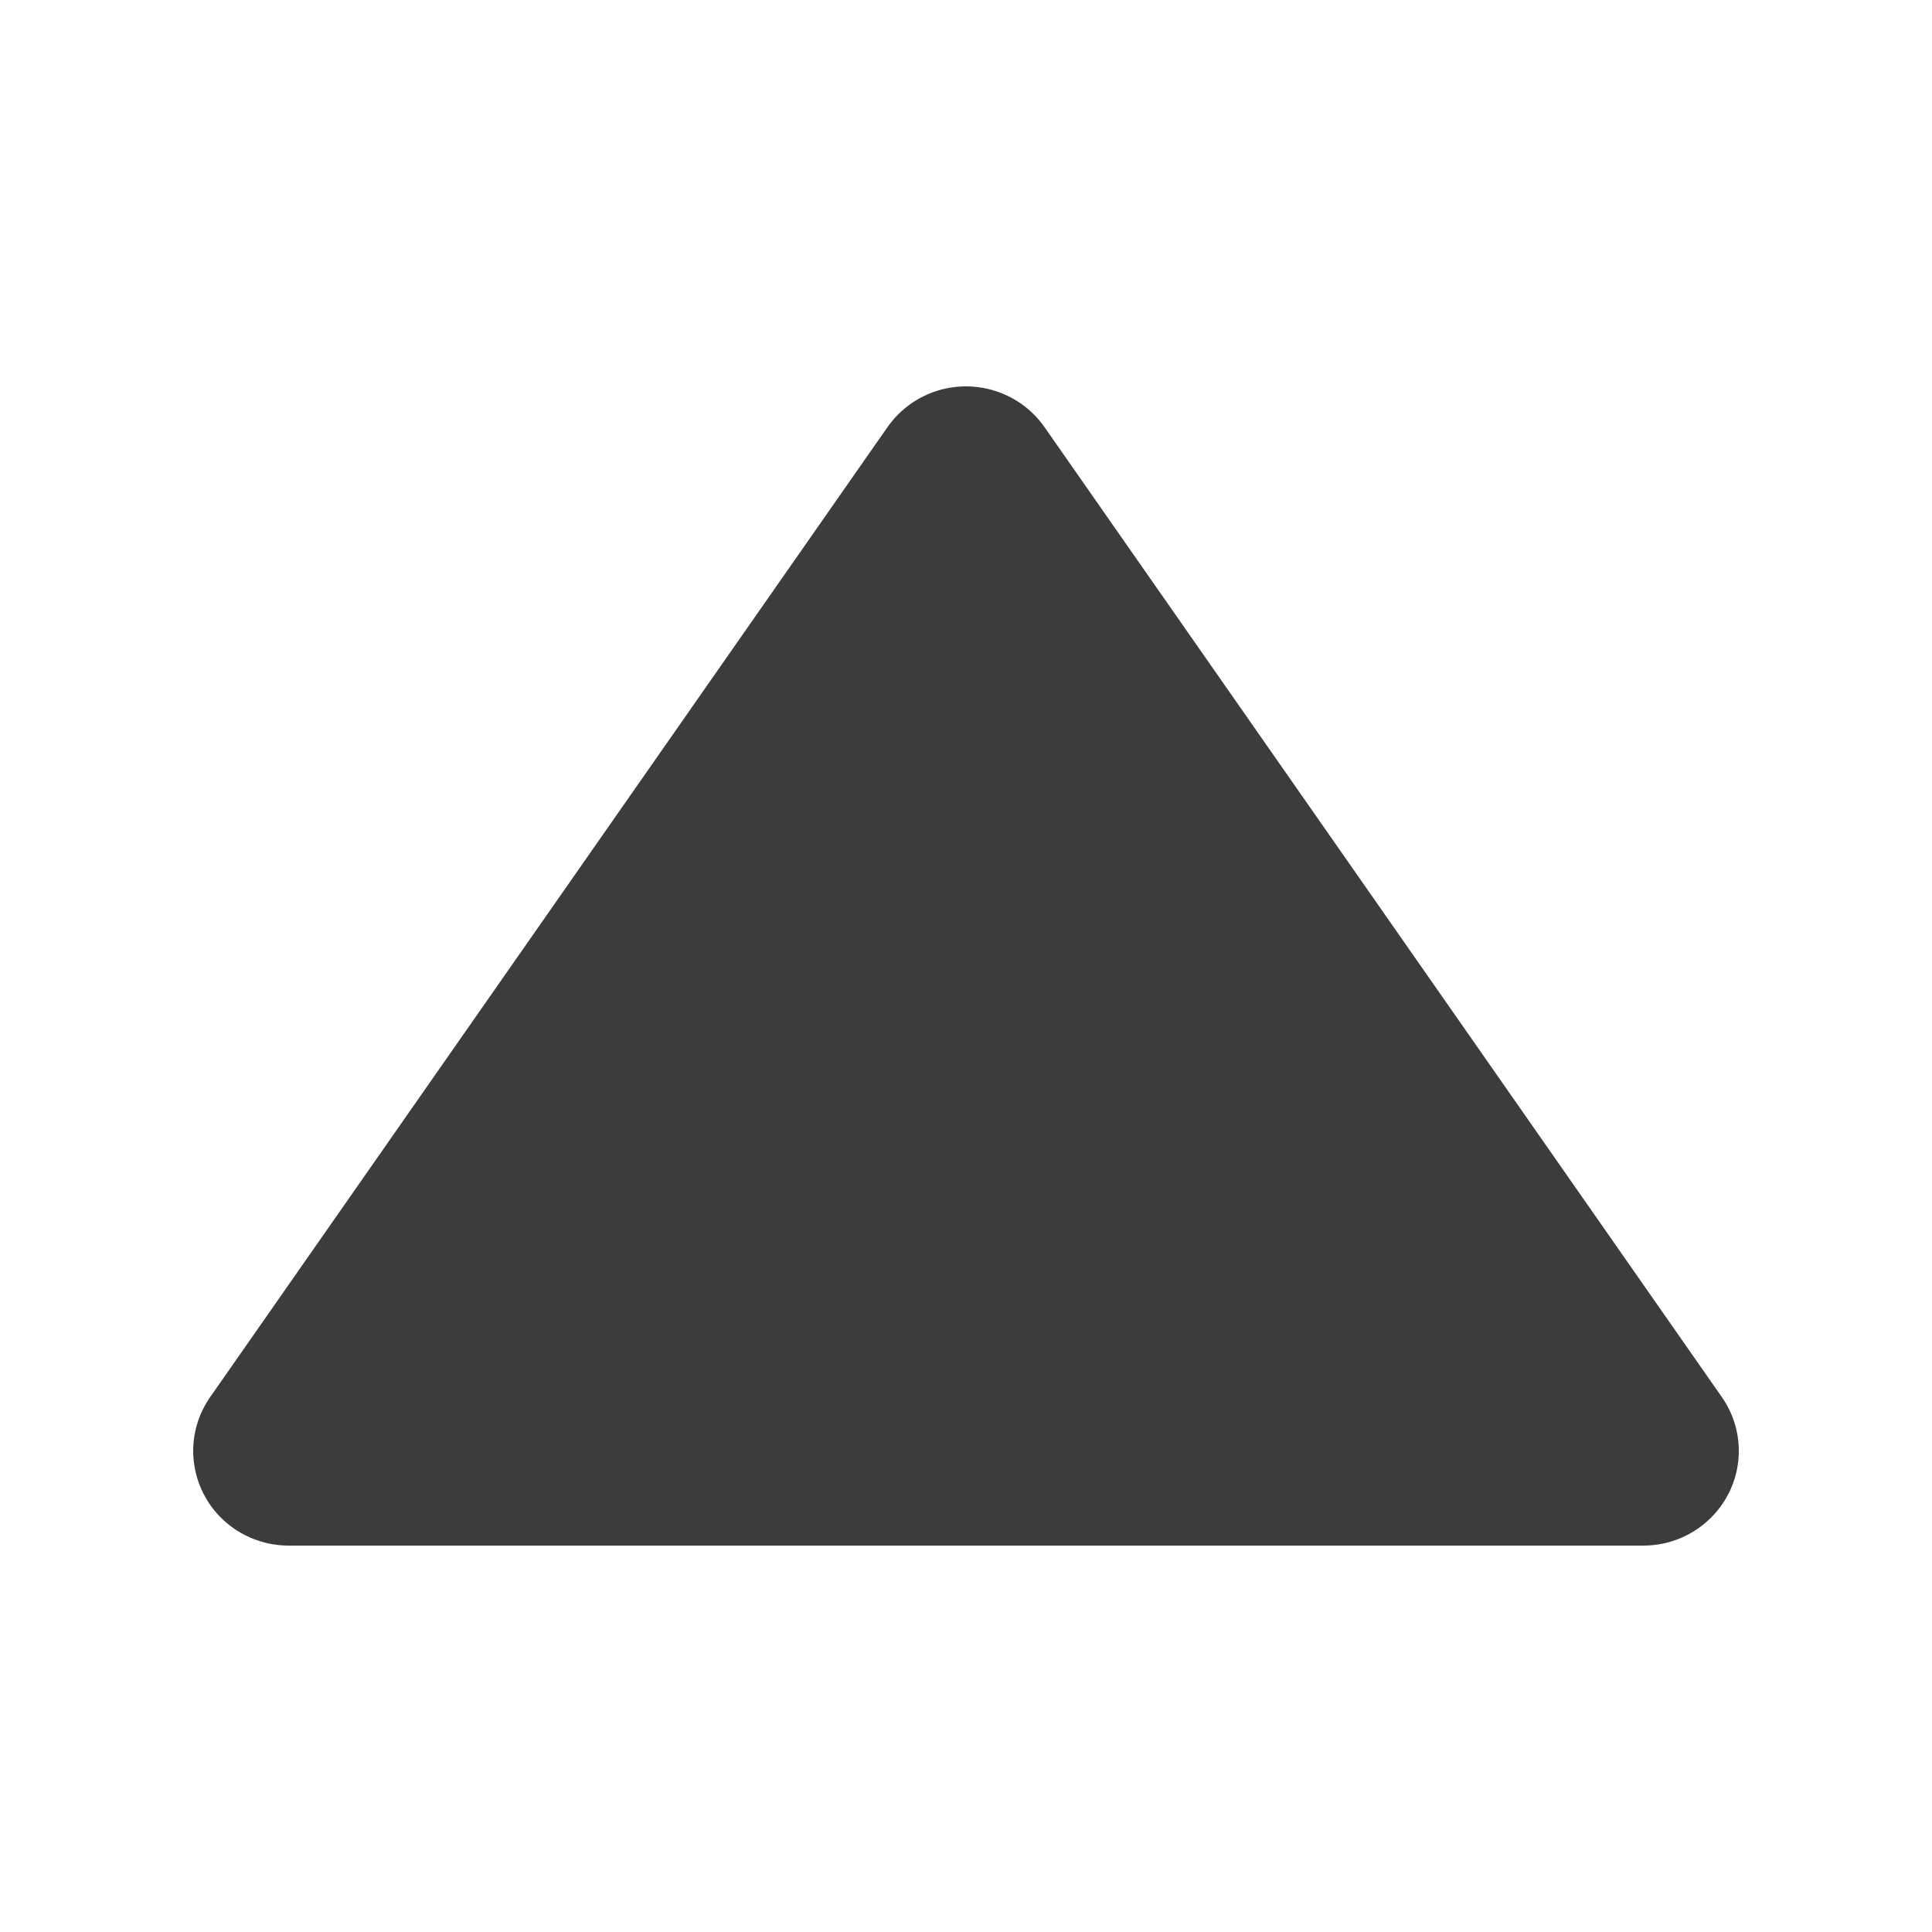 <?xml version="1.0" encoding="UTF-8"?>
<svg width="20px" height="20px" viewBox="0 0 20 20" version="1.1" xmlns="http://www.w3.org/2000/svg" xmlns:xlink="http://www.w3.org/1999/xlink">
    <!-- Generator: Sketch 56.3 (81716) - https://sketch.com -->
    <title>Icon - Previous</title>
    <desc>Created with Sketch.</desc>
    <g id="Icon---Previous" stroke="none" stroke-width="1" fill="none" fill-rule="evenodd">
        <path d="M9.187,4.422 C9.255,4.325 9.34,4.241 9.437,4.174 C9.886,3.866 10.502,3.977 10.813,4.422 L17.824,14.462 C17.939,14.626 18,14.821 18,15.02 C18,15.561 17.557,16 17.011,16 L2.989,16 C2.788,16 2.591,15.939 2.426,15.826 C1.977,15.518 1.865,14.907 2.176,14.462 L9.187,4.422 Z" id="Triangle-Copy-12" fill="#3C3C3C"></path>
    </g>
</svg>
